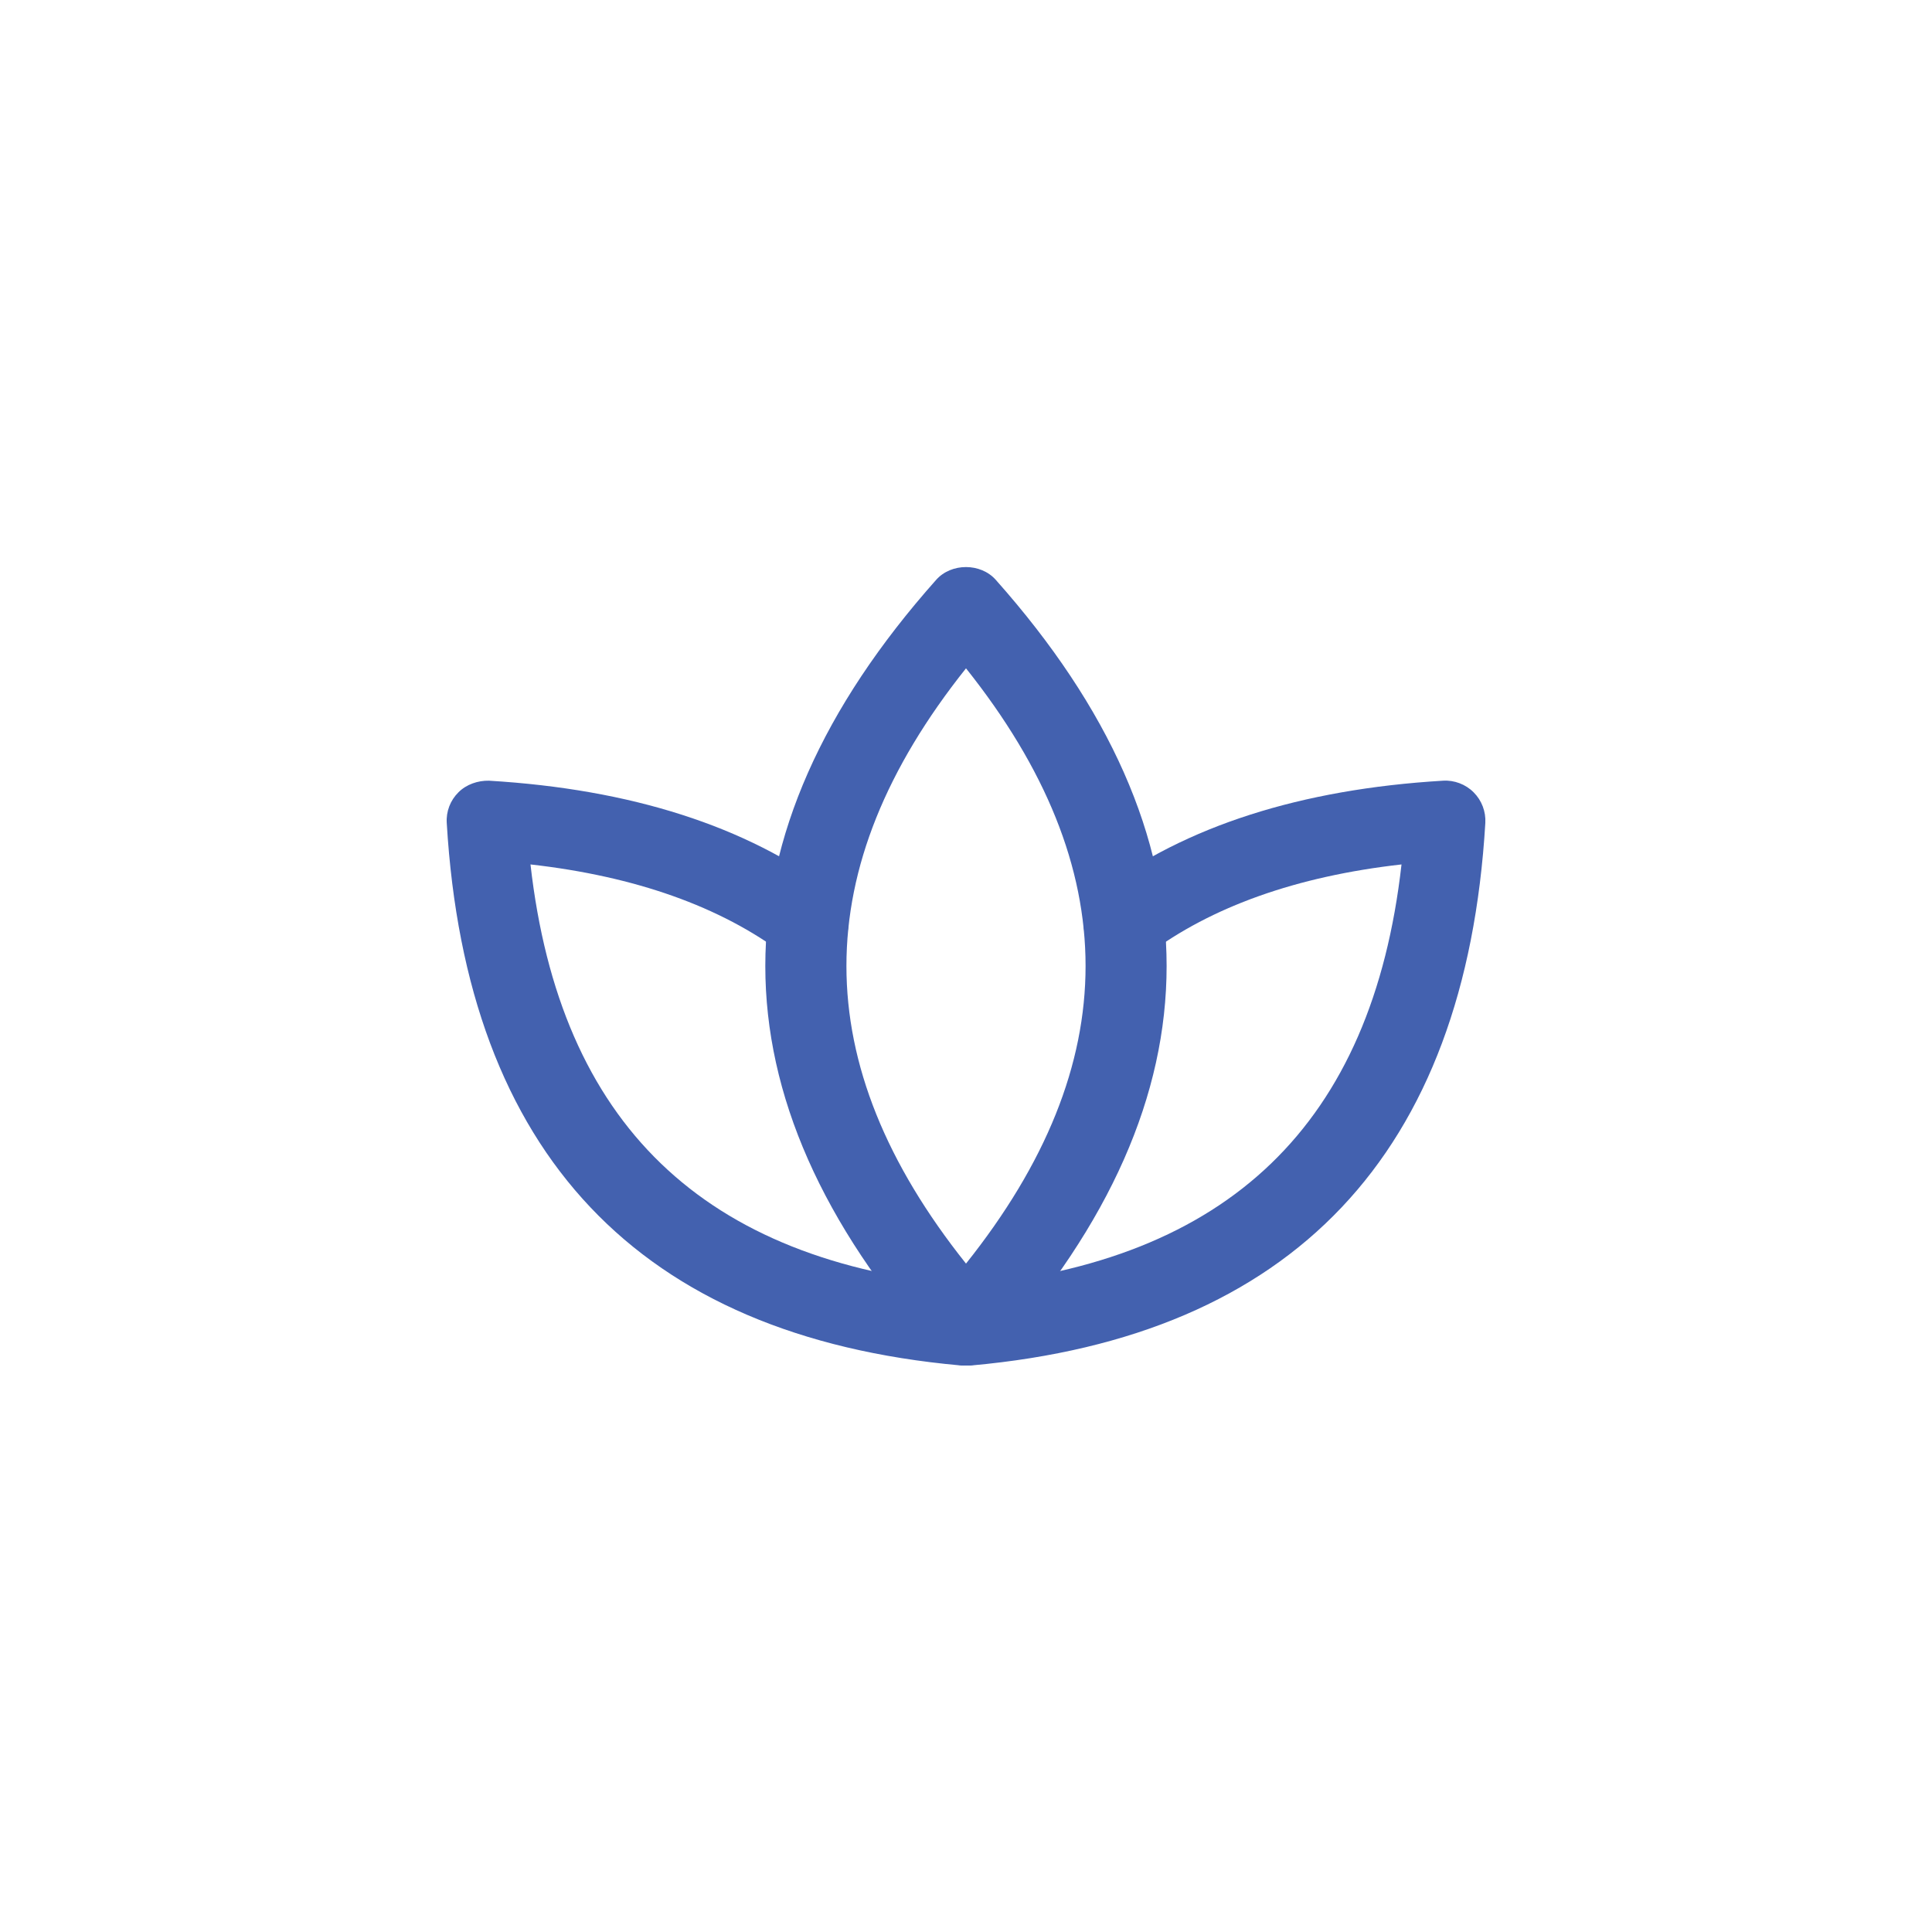 <svg width="81" height="81" viewBox="0 0 81 81" fill="none" xmlns="http://www.w3.org/2000/svg">
<path d="M40.5 57.251C40.021 57.251 39.565 57.047 39.247 56.689C29.699 45.948 29.699 35.053 39.247 24.312C39.88 23.595 41.117 23.595 41.75 24.312C51.298 35.053 51.298 45.948 41.75 56.689C41.435 57.047 40.979 57.251 40.5 57.251ZM40.5 28.02C33.816 36.403 33.816 44.594 40.5 52.977C47.184 44.597 47.184 36.403 40.5 28.02Z" fill="#4361AF"/>
<path d="M40.403 57.252C40.352 57.252 40.302 57.252 40.252 57.245C26.794 56.025 19.554 48.373 18.73 34.503C18.7 34.024 18.877 33.558 19.219 33.22C19.554 32.882 20.043 32.721 20.499 32.731C26.456 33.086 31.303 34.641 34.908 37.351C35.649 37.907 35.796 38.956 35.24 39.696C34.684 40.433 33.635 40.584 32.895 40.028C30.211 38.008 26.633 36.738 22.241 36.242C23.474 47.12 29.481 52.906 40.553 53.908C41.475 53.992 42.155 54.806 42.071 55.727C41.991 56.598 41.26 57.252 40.403 57.252Z" fill="#4361AF"/>
<path d="M40.597 57.251C39.74 57.251 39.009 56.598 38.929 55.727C38.845 54.806 39.525 53.992 40.447 53.908C51.519 52.906 57.529 47.12 58.759 36.242C54.364 36.738 50.789 38.011 48.105 40.028C47.365 40.587 46.316 40.436 45.76 39.696C45.204 38.956 45.351 37.907 46.092 37.351C49.697 34.637 54.541 33.086 60.501 32.731C60.964 32.701 61.446 32.878 61.784 33.22C62.123 33.558 62.3 34.027 62.273 34.503C61.449 48.373 54.209 56.025 40.751 57.245C40.701 57.251 40.648 57.251 40.597 57.251Z" fill="#4361AF"/>
</svg>
